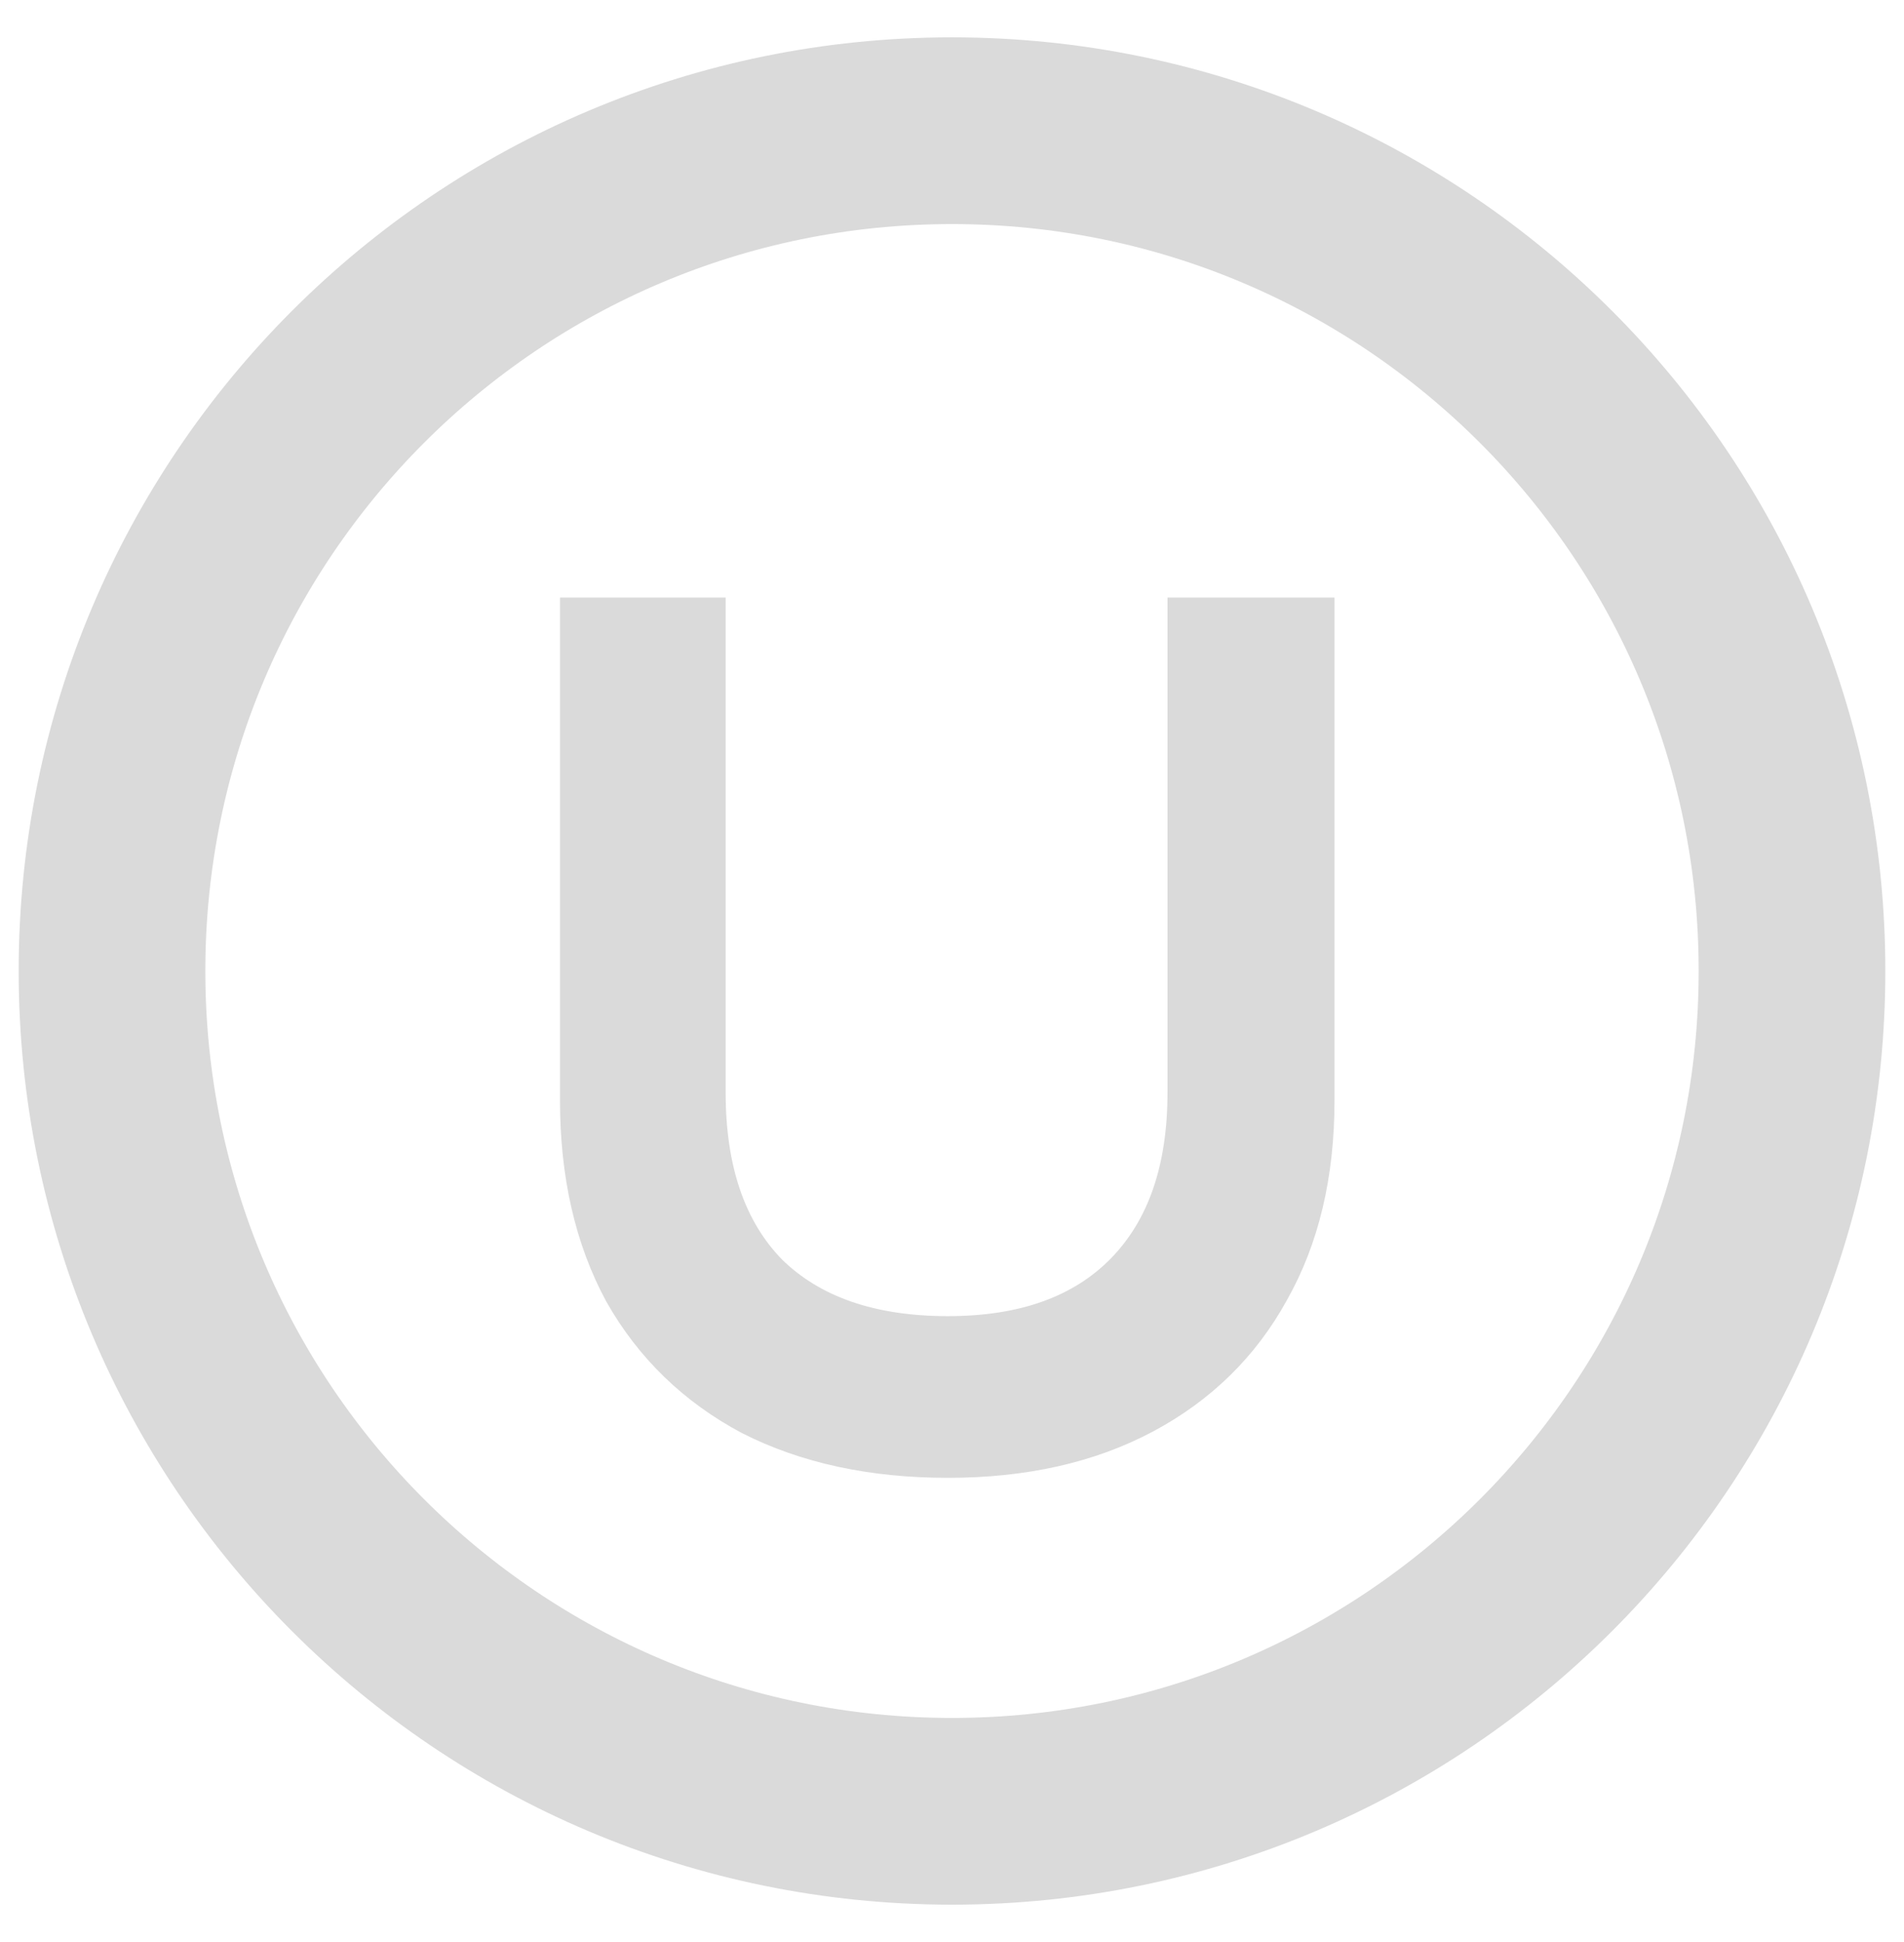 <svg width="102" height="104" viewBox="0 0 102 104" fill="none" xmlns="http://www.w3.org/2000/svg">
<path d="M51 97C75.853 97 96 76.853 96 52C96 27.147 75.853 7 51 7C26.147 7 6 27.147 6 52C6 76.853 26.147 97 51 97Z" stroke="#DADADA" stroke-width="10"/>
<path fill-rule="evenodd" clip-rule="evenodd" d="M38.874 32H30V58.935C30 63.025 30.814 66.623 32.477 69.697L32.481 69.705L32.486 69.713C34.199 72.736 36.623 75.082 39.737 76.74L39.745 76.744L39.753 76.748C42.917 78.356 46.603 79.142 50.781 79.142C54.963 79.142 58.631 78.33 61.753 76.668C64.869 75.01 67.27 72.663 68.936 69.636C70.653 66.605 71.491 63.026 71.491 58.935V32H62.545V58.505C62.545 62.45 61.493 65.367 59.511 67.392C57.534 69.413 54.671 70.483 50.781 70.483C46.841 70.483 43.926 69.434 41.901 67.457C39.925 65.434 38.874 62.496 38.874 58.505V32Z" fill="#DADADA"/>
</svg>
